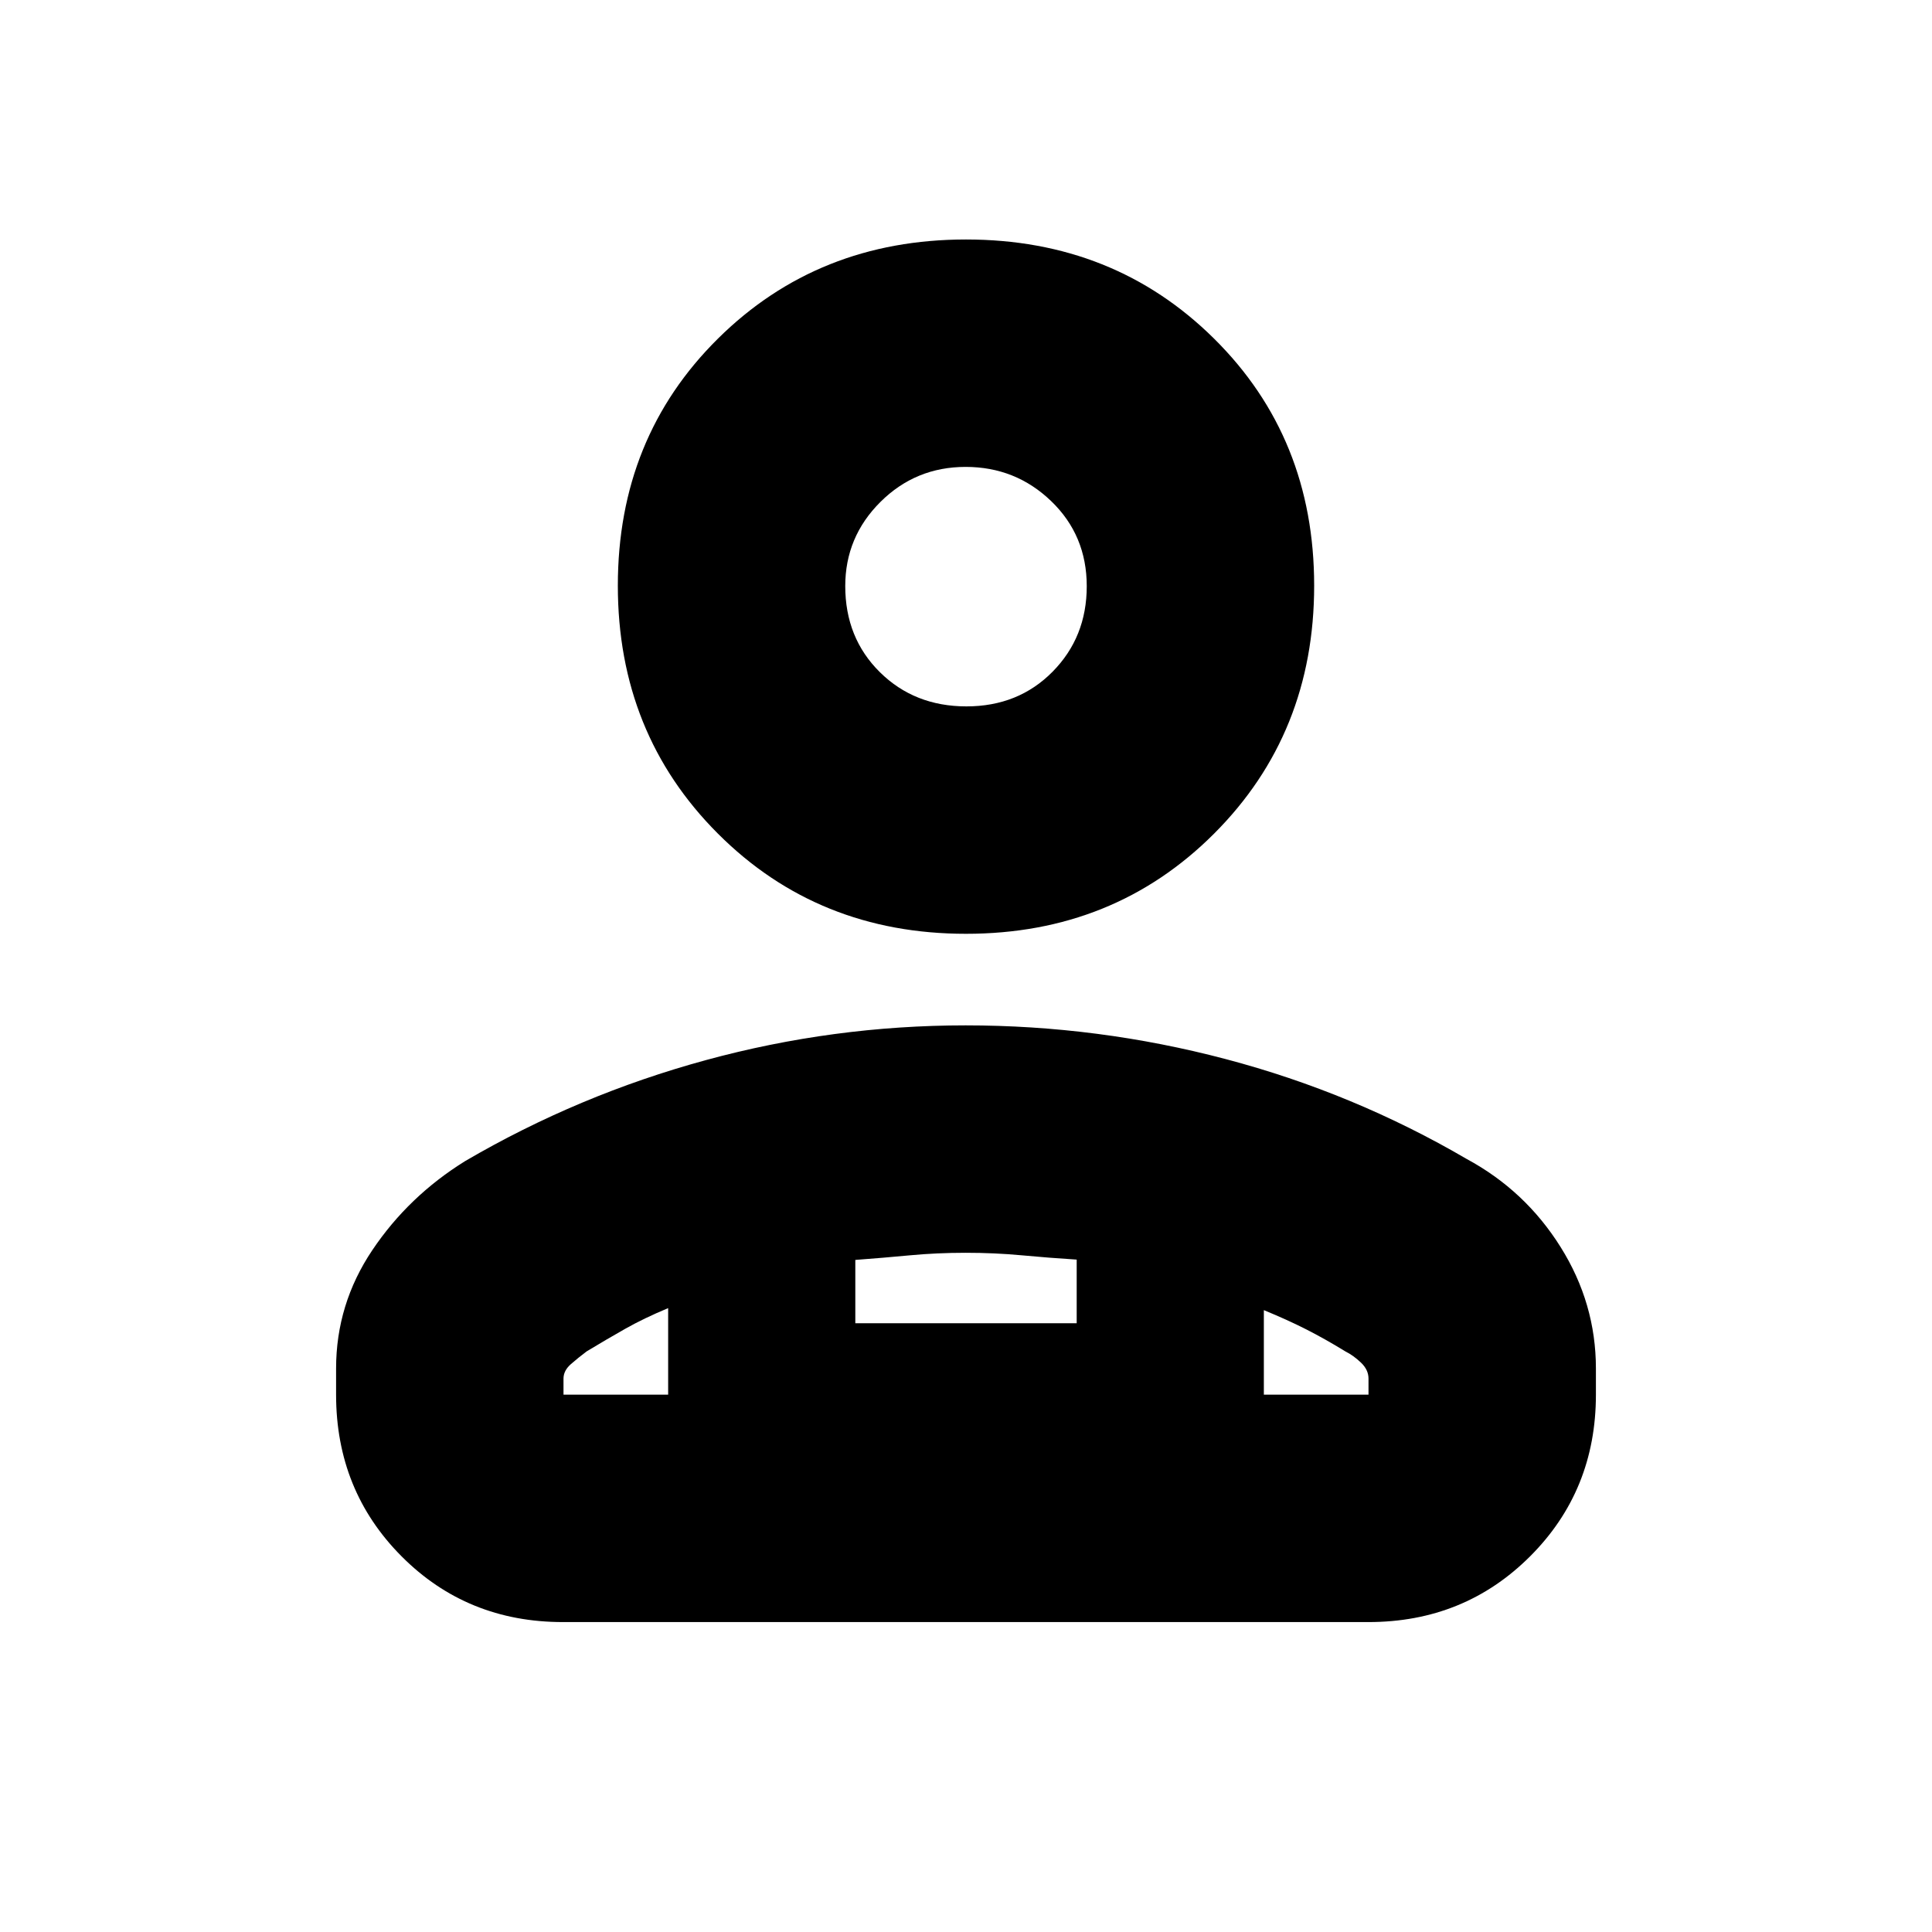 <svg xmlns="http://www.w3.org/2000/svg" height="20" viewBox="0 -960 960 960" width="20"><path d="M480-496q-73.5 0-123.25-49.75T307-669q0-73.5 49.75-122.75T480-841q73.5 0 123.25 49.25T653-669q0 73.5-49.75 123.25T480-496ZM167-267v-13q0-32 18.02-58.83 18.02-26.82 46.17-44.27 56.31-32.9 119.6-50.15 63.3-17.25 129.04-17.25 65.75 0 129.21 16.75Q672.5-417 728.81-384.1q29.06 15.69 46.62 43.71Q793-312.37 793-280v13q0 47.64-32.69 80.32Q727.61-154 679.96-154H279.72q-47.66 0-80.19-32.68T167-267Zm313.21-342Q506-609 523-626.21t17-42.5Q540-694 522.32-711q-17.67-17-42.5-17-24.82 0-42.32 17.39-17.5 17.4-17.5 41.82Q420-643 437.21-626t43 17ZM628-309v42h52v-8q0-4.36-3.75-7.93-3.75-3.57-7.75-5.57-10-6.14-19.33-10.89-9.33-4.75-21.17-9.61Zm-203-24.95v31.45h110v-31.61q-14-.89-27.37-2.14-13.38-1.25-27.75-1.25-14.38 0-27.63 1.25Q439-335 425-333.95ZM280-267h52v-43q-12 5-21.33 10.27-9.33 5.28-19.17 11.23-4 3-7.75 6.26T280-275v8Zm348 0H332h296ZM480-669Z"/></svg>